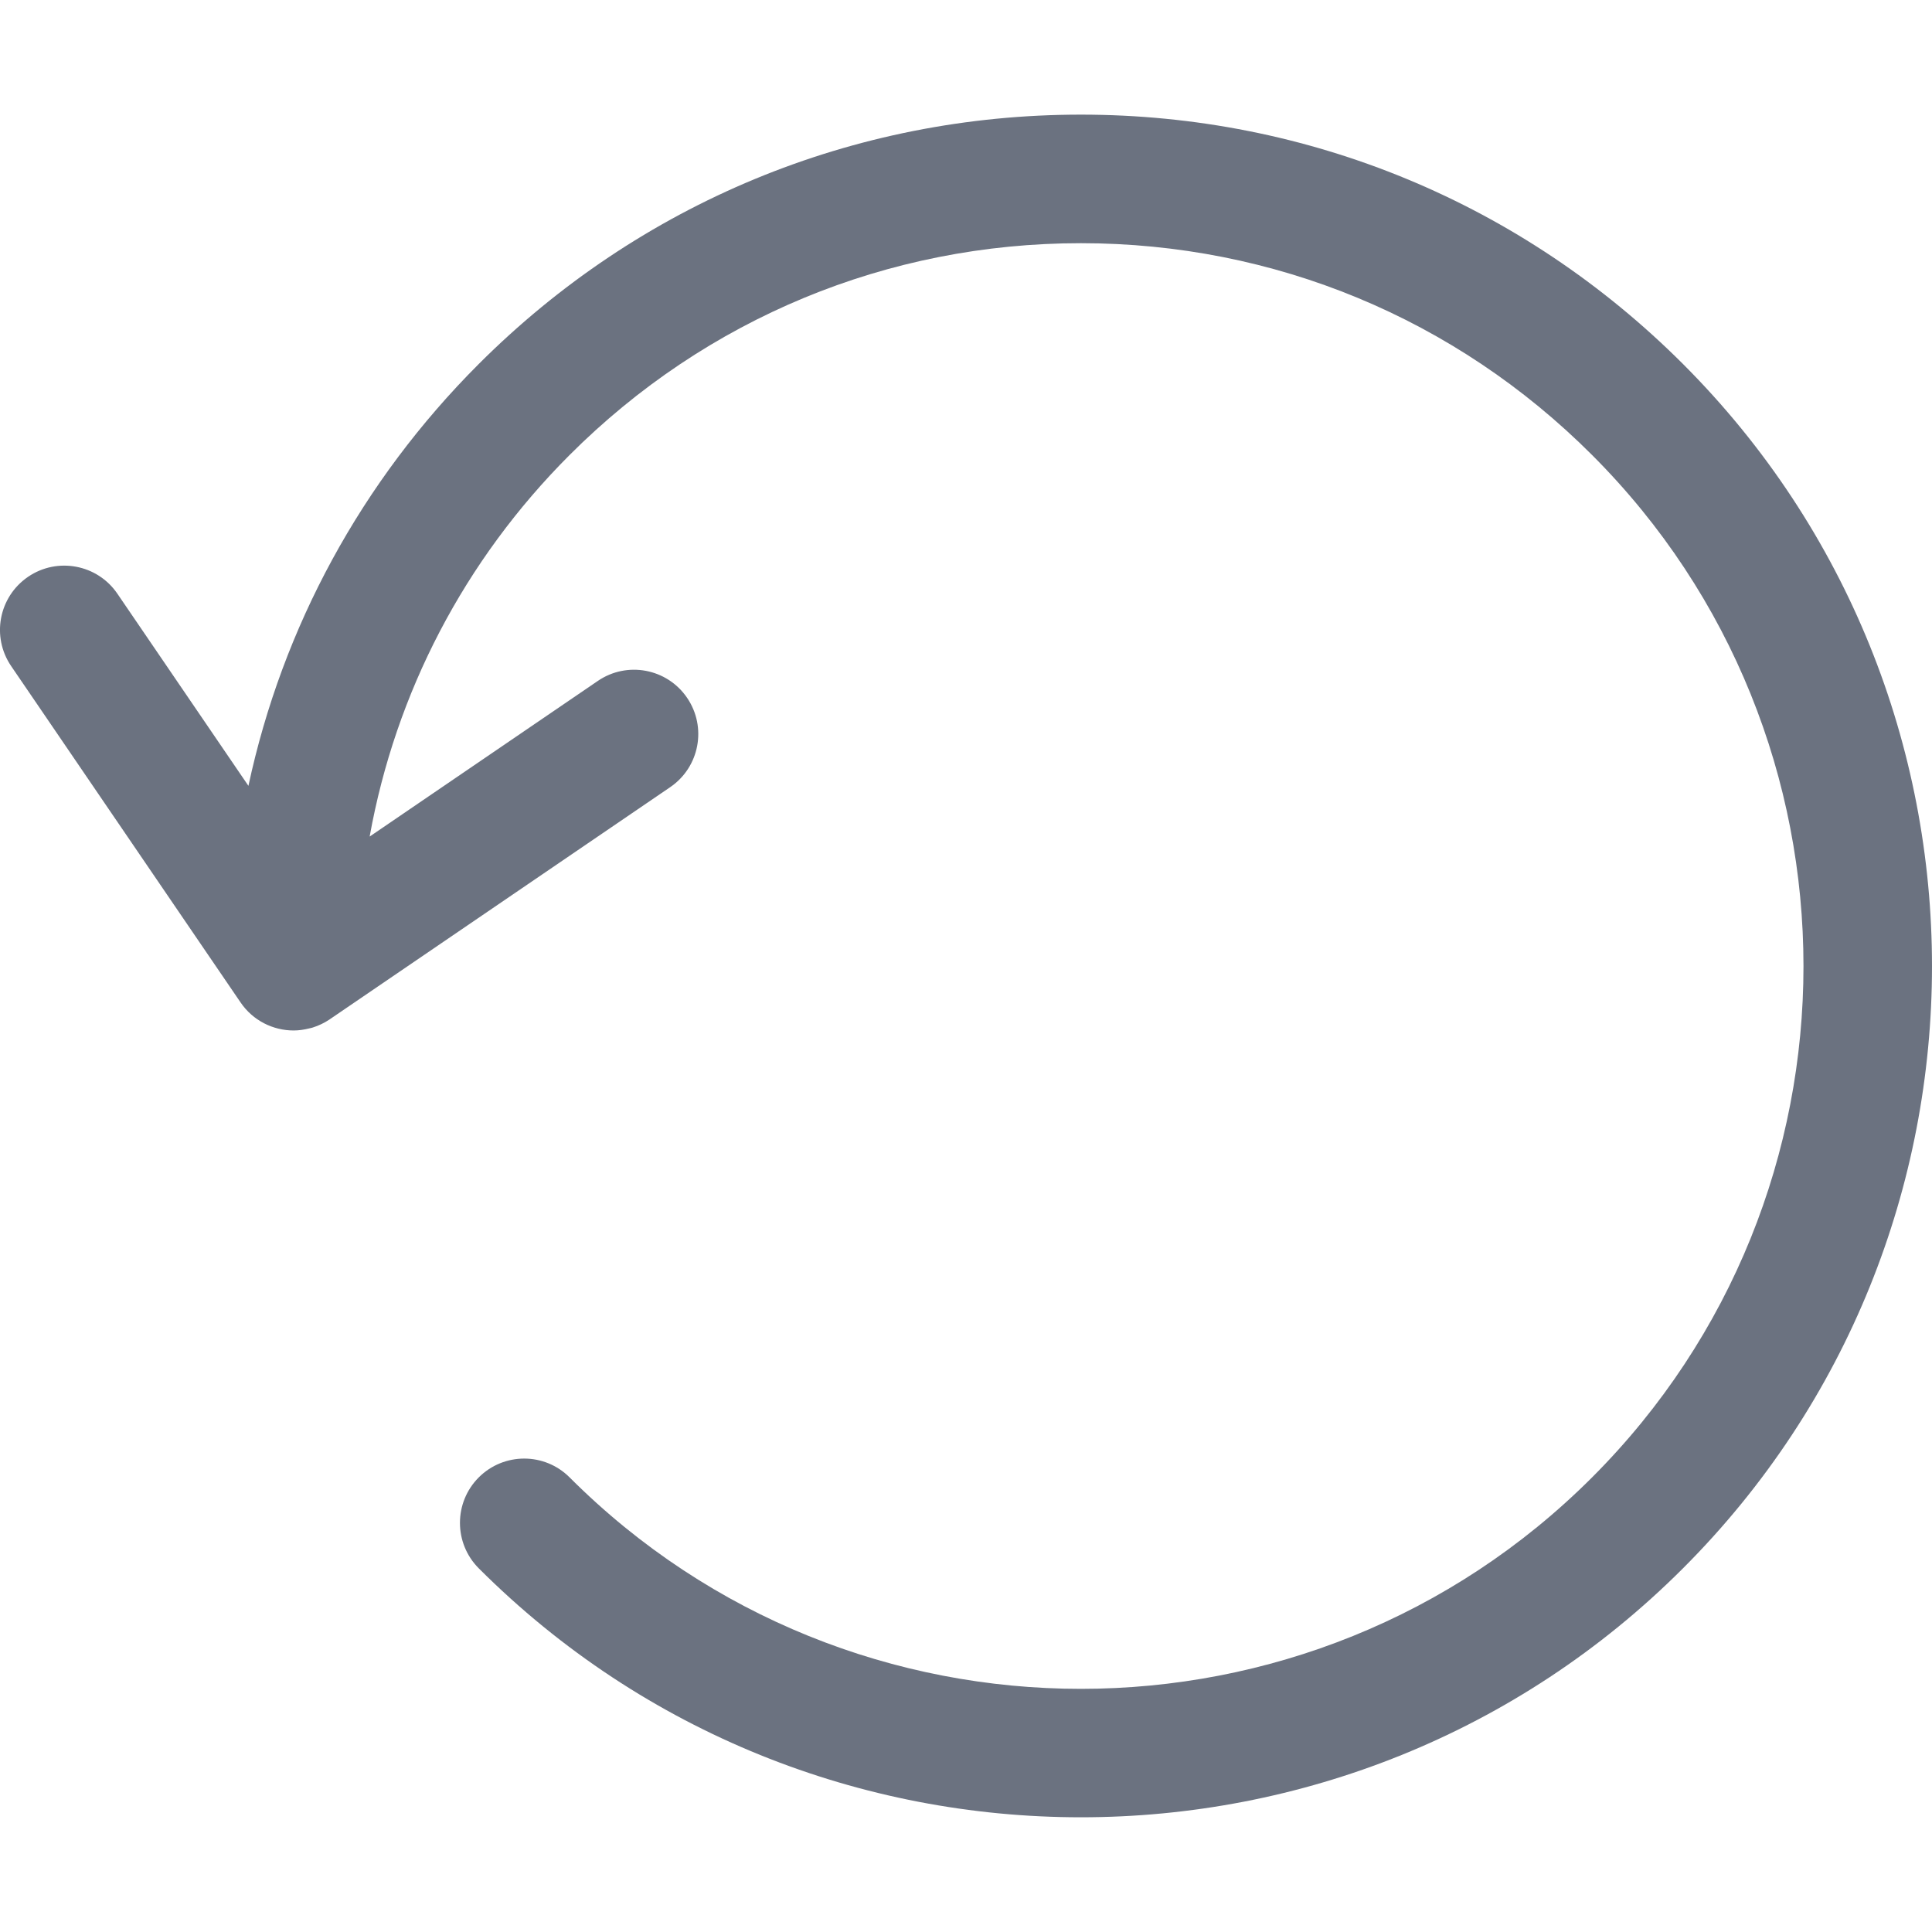 <svg width="24" height="24" viewBox="0 0 24 24" fill="none" xmlns="http://www.w3.org/2000/svg">
<g clip-path="url(#clip0_466_32960)">
<path d="M0.349 7.165C0.713 6.917 1.21 7.011 1.458 7.375L3.086 9.762C3.509 7.791 4.489 5.98 5.947 4.522C7.945 2.525 10.601 1.424 13.427 1.424C16.253 1.424 18.909 2.525 20.907 4.522C25.031 8.647 25.031 15.358 20.907 19.482C18.845 21.544 16.136 22.575 13.427 22.575C10.718 22.575 8.01 21.544 5.947 19.482C5.636 19.17 5.636 18.665 5.947 18.353C6.259 18.041 6.765 18.041 7.076 18.353C10.578 21.855 16.276 21.855 19.777 18.353C23.279 14.851 23.279 9.153 19.777 5.652C18.081 3.955 15.826 3.021 13.427 3.021C11.028 3.021 8.773 3.955 7.076 5.652C5.767 6.961 4.914 8.606 4.592 10.392L7.426 8.459C7.79 8.21 8.287 8.304 8.535 8.668C8.784 9.033 8.69 9.529 8.326 9.778L4.098 12.661C4.098 12.661 4.098 12.662 4.097 12.662C4.03 12.707 3.959 12.741 3.886 12.764C3.884 12.764 3.881 12.766 3.879 12.766C3.867 12.77 3.854 12.772 3.842 12.775C3.778 12.791 3.713 12.801 3.648 12.801C3.393 12.801 3.142 12.679 2.988 12.452L0.139 8.275C-0.11 7.91 -0.016 7.414 0.349 7.165Z" fill="#6B7280"/>
</g>
<defs>
<clipPath id="clip0_466_32960">
<rect width="24" height="24" fill="white" transform="matrix(-1 0 0 1 24 0)"/>
</clipPath>
</defs>
</svg>
